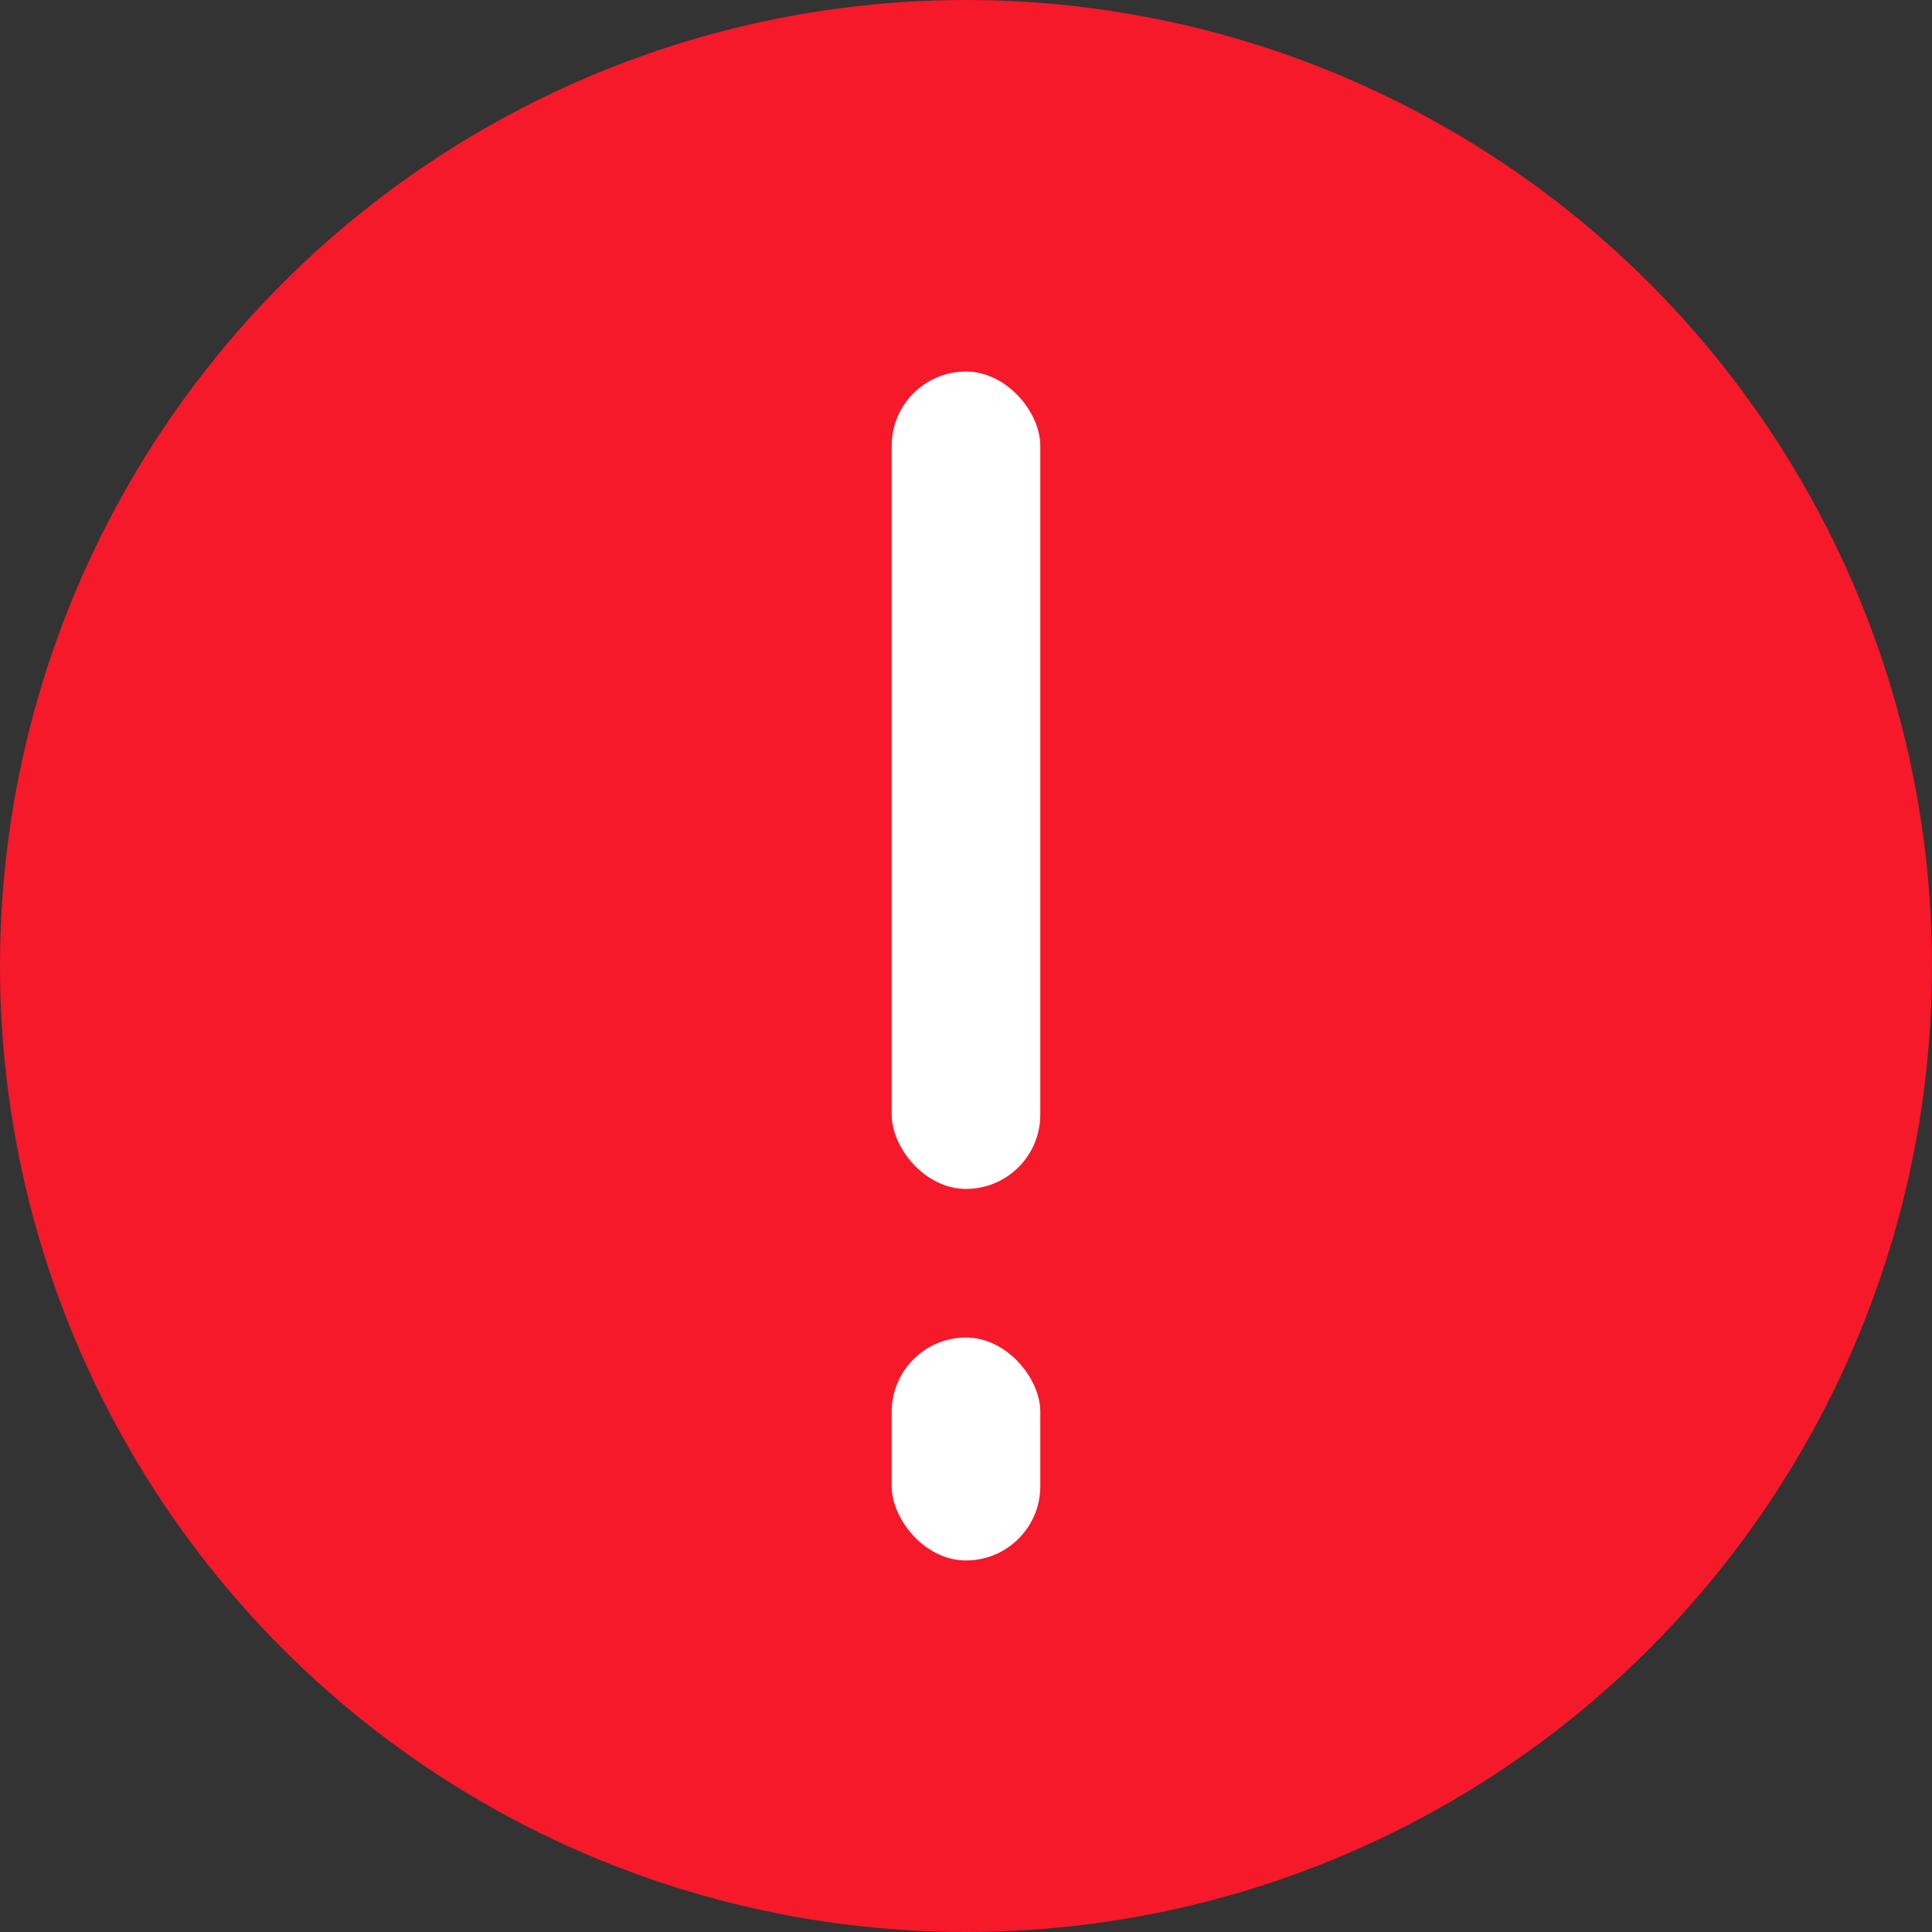 <?xml version="1.0" encoding="UTF-8"?>
<svg width="26px" height="26px" viewBox="0 0 26 26" version="1.1" xmlns="http://www.w3.org/2000/svg" xmlns:xlink="http://www.w3.org/1999/xlink">
    <rect x="0" y="0" width="26" height="26" fill="#333333" stroke="none"/>
    <!-- Generator: Sketch 56.3 (81716) - https://sketch.com -->
    <title>错误提示icon</title>
    <desc>Created with Sketch.</desc>
    <g id="阿保2.2+" stroke="none" stroke-width="1" fill="none" fill-rule="evenodd">
        <g id="健康告知-补充样式" transform="translate(-80, -1022)">
            <g id="编组-2" transform="translate(80, 1018)">
                <g id="错误提示icon" transform="translate(0, 4)">
                    <g>
                        <circle id="椭圆形" fill="#F5192A" cx="13" cy="13" r="13"></circle>
                        <rect id="矩形" fill="#FFFFFF" x="12" y="5" width="2" height="11" rx="1"></rect>
                        <rect id="矩形备份" fill="#FFFFFF" x="12" y="18" width="2" height="3" rx="1"></rect>
                    </g>
                </g>
            </g>
        </g>
    </g>
</svg>